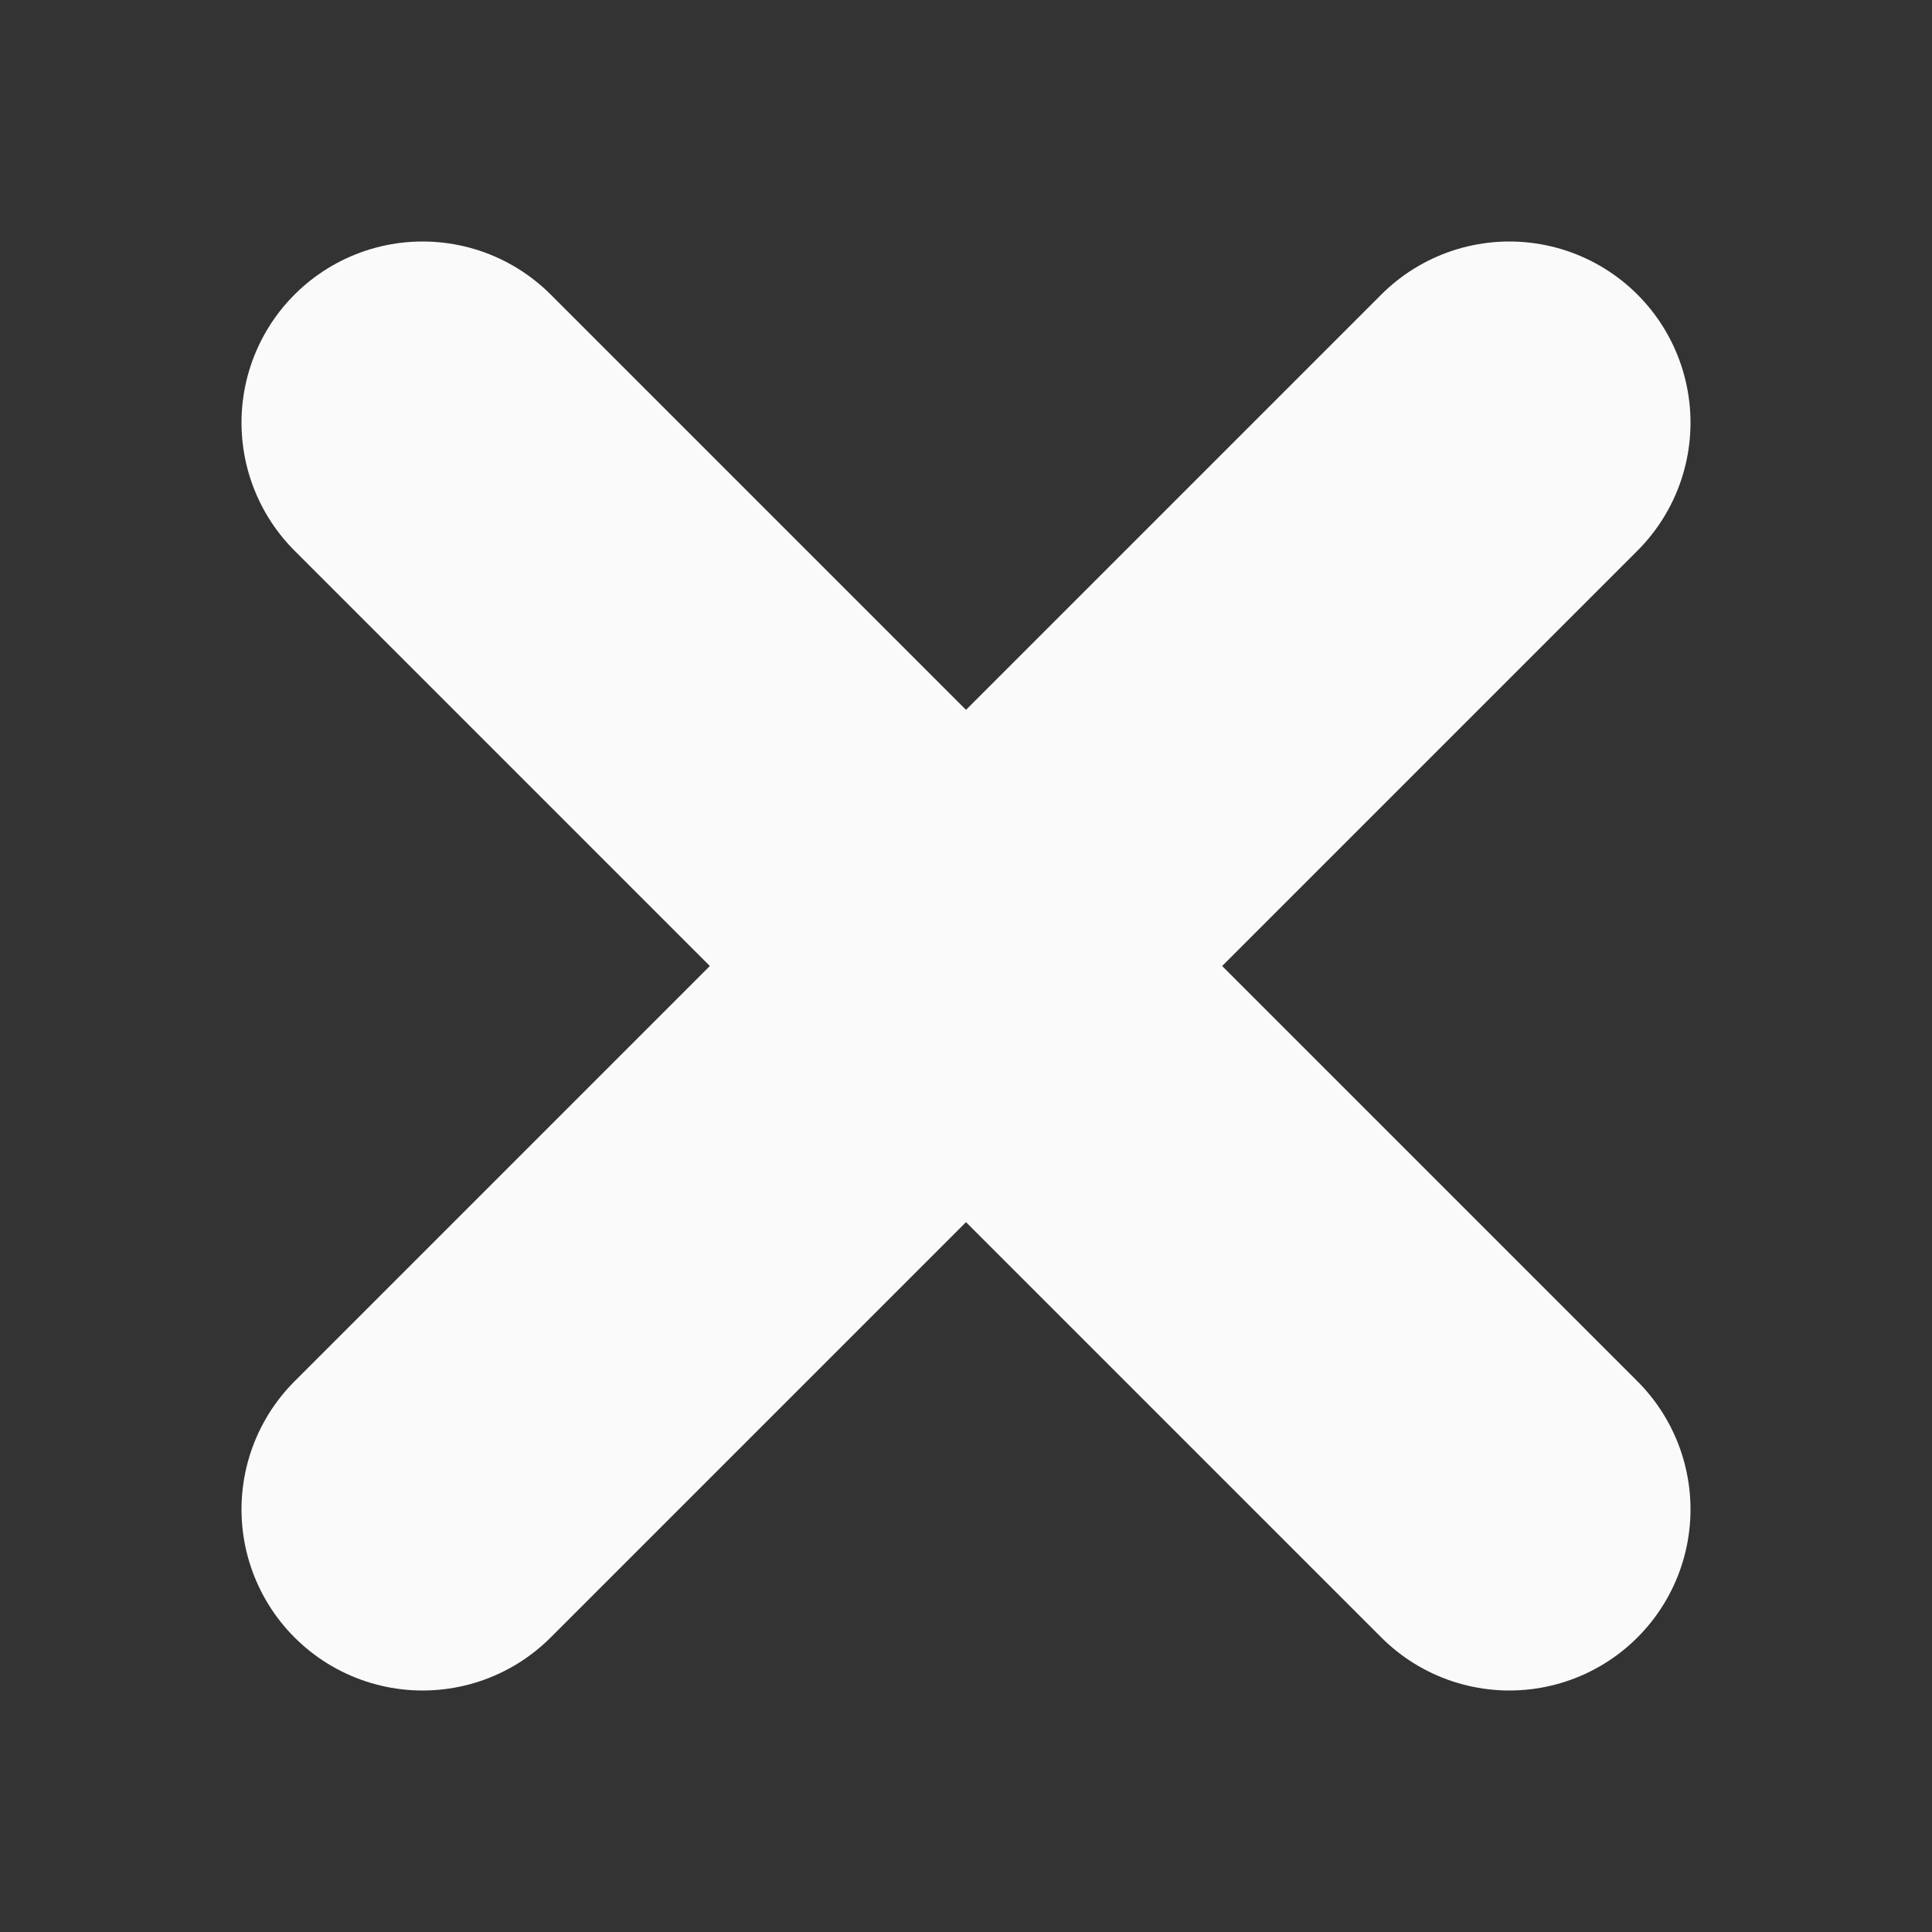 <?xml version="1.0" encoding="UTF-8" standalone="no"?>
<svg width="256px" height="256px" viewBox="0 0 256 256" version="1.1" xmlns="http://www.w3.org/2000/svg" xmlns:xlink="http://www.w3.org/1999/xlink">
    <rect x="0" y="0" width="256" height="256" fill="#333333" stroke="none"/>
    <!-- Generator: Sketch 3.8.1 (29687) - http://www.bohemiancoding.com/sketch -->
    <title>icon-close</title>
    <desc>Created with Sketch.</desc>
    <defs></defs>
    <g id="Page-1" stroke="none" stroke-width="1" fill="none" fill-rule="evenodd" stroke-linecap="round" stroke-linejoin="round">
        <g id="icon-close" stroke="#FAFAFA" stroke-width="48">
            <polyline id="Path-1-Copy" transform="translate(92, 128) scale(-1, 1) translate(-92, -128) " points="128 56 56 128 128 200"></polyline>
            <polyline id="Path-1-Copy-2" points="200 56 128 128 200 200"></polyline>
        </g>
    </g>
</svg>